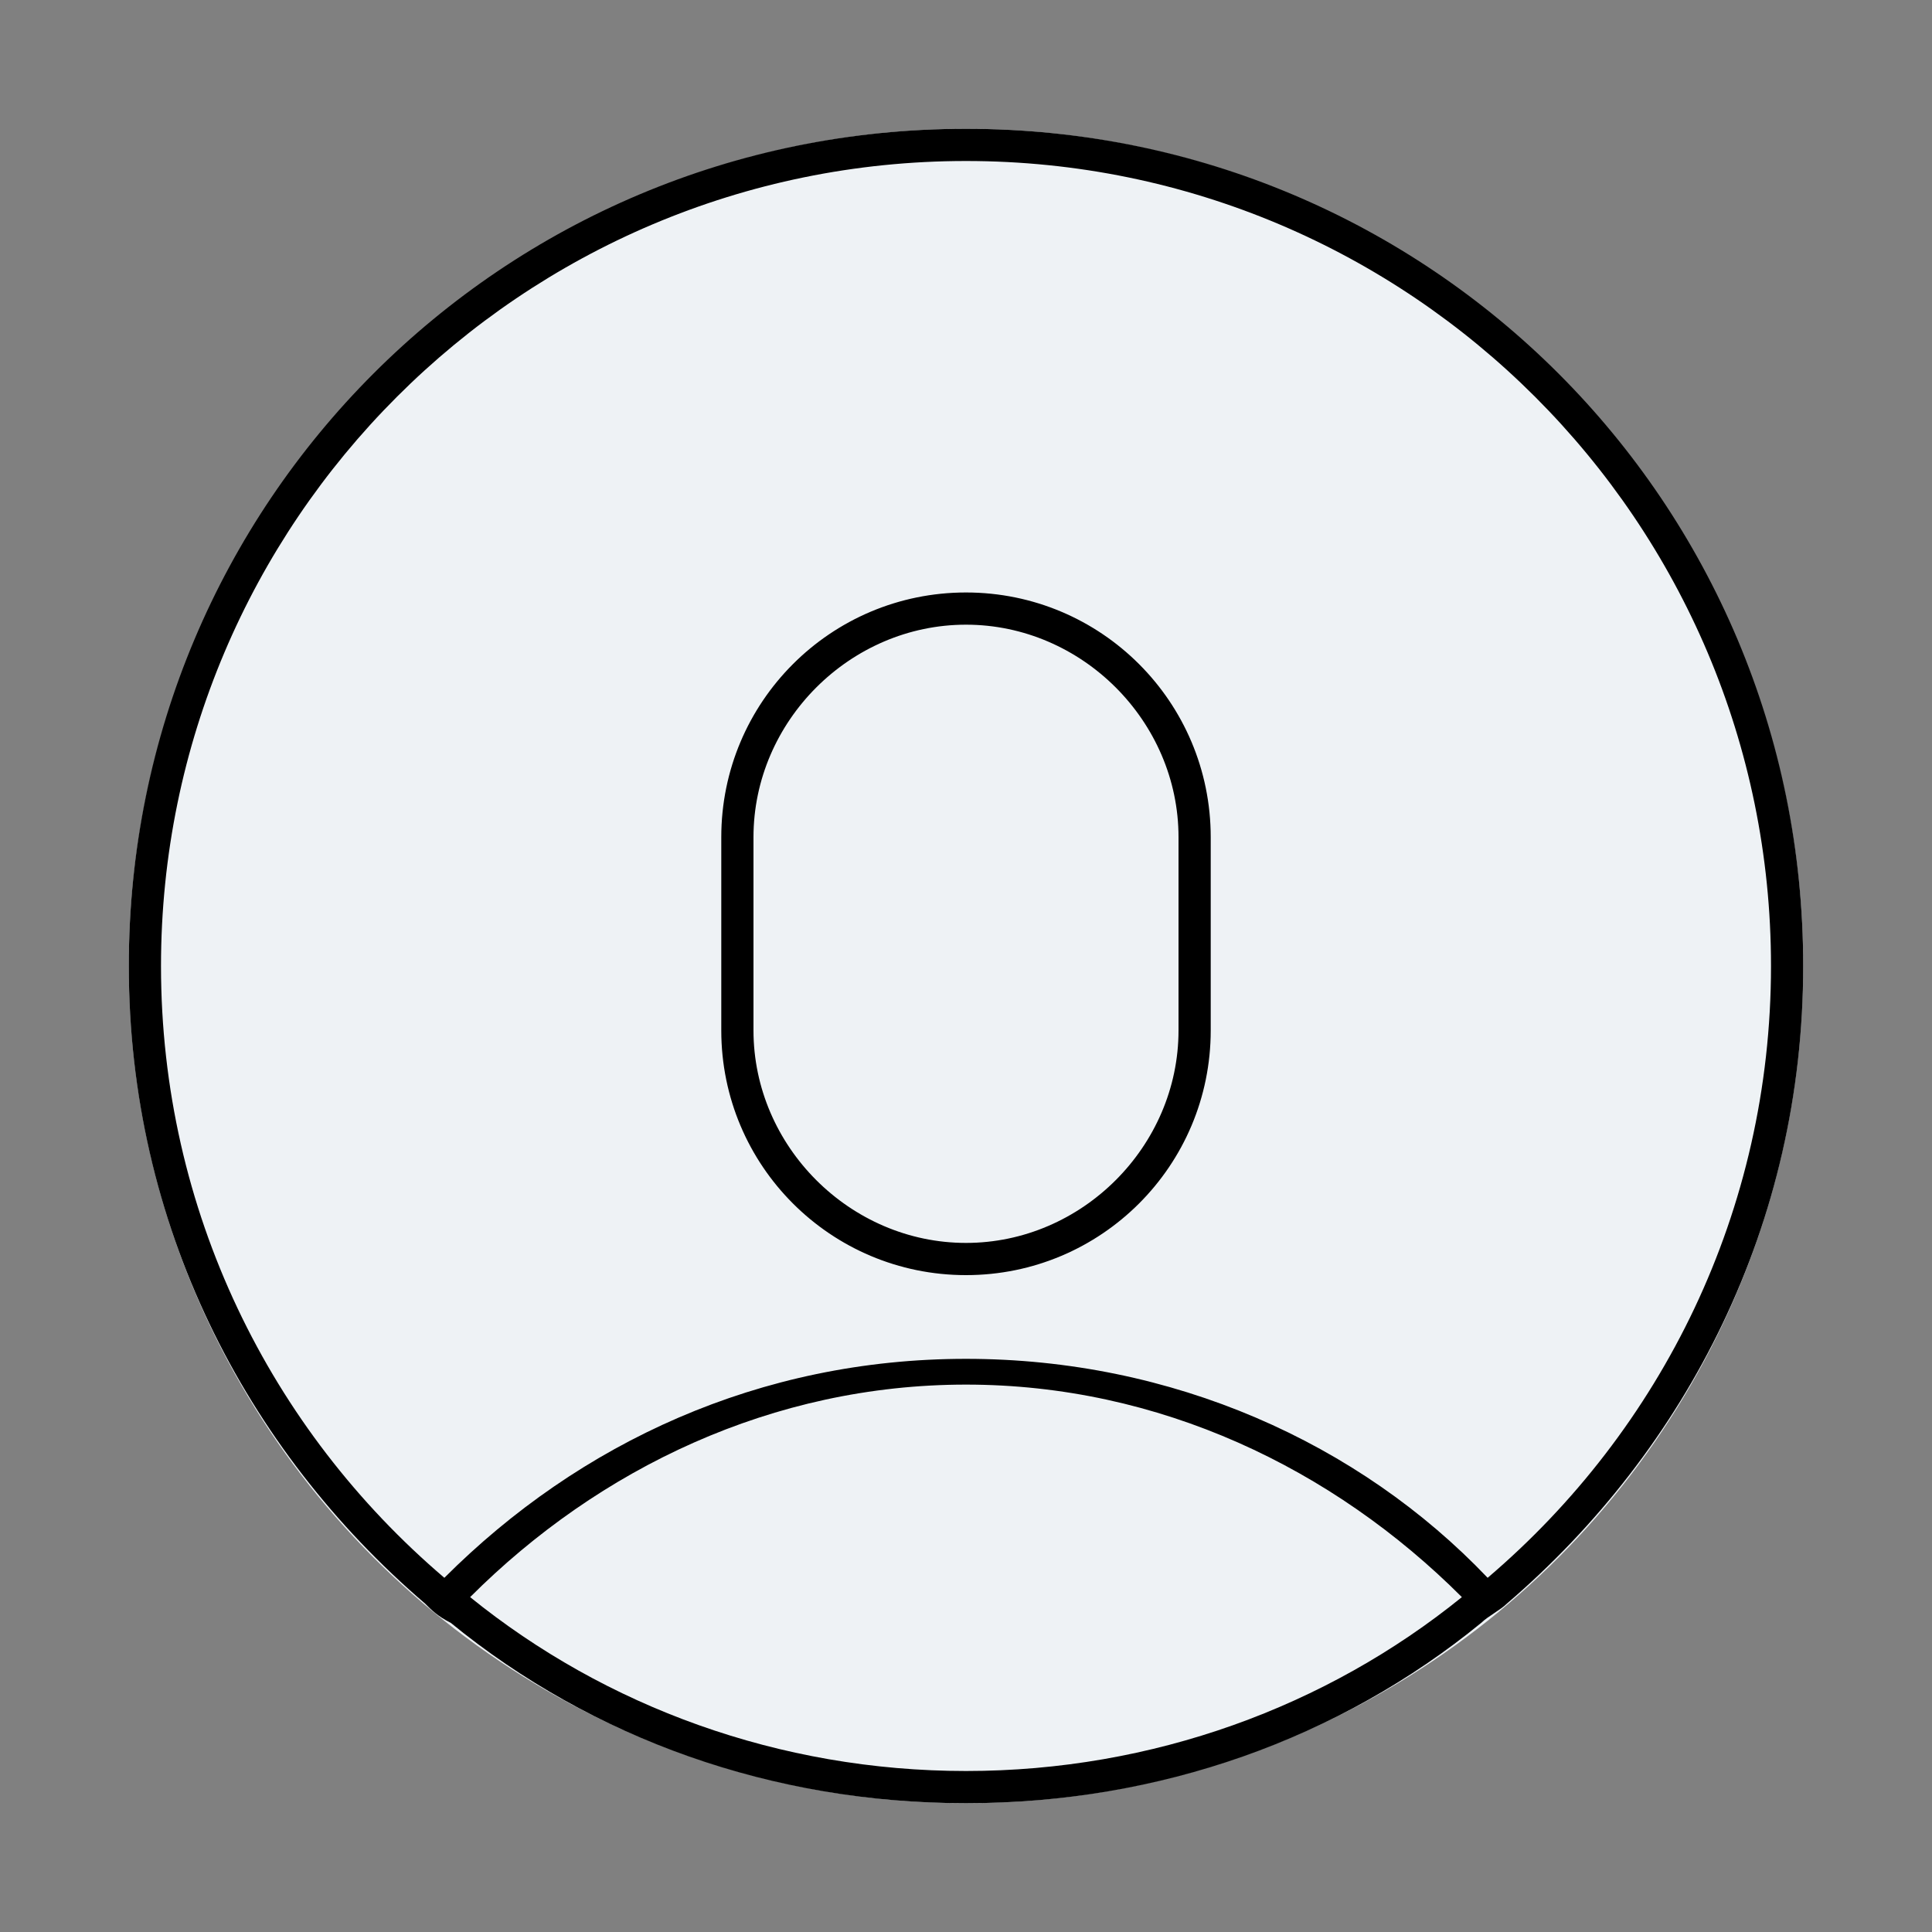<svg viewBox="0 0 30 30">
  <rect x="0" y="0" width="30" height="30" fill="#808080" stroke="none"/>
  <circle cx="15" cy="15" r="13" fill="#EEF2F5"/>
  <path class="st0" d="M15,19.8c2.1,0,3.8-1.7,3.8-3.8v-3c0-2.1-1.7-3.8-3.8-3.8c-2.1,0-3.8,1.7-3.8,3.8v3
	C11.2,18.1,12.9,19.8,15,19.8z M11.7,13c0-1.8,1.5-3.3,3.3-3.3s3.3,1.5,3.3,3.3v3c0,1.8-1.5,3.3-3.3,3.3s-3.3-1.5-3.3-3.3V13z M15,2
	C7.8,2,2,7.8,2,15c0,4,1.8,7.5,4.6,9.9C6.7,25,6.8,25.1,7,25.2C9.2,27,12,28,15,28s5.8-1,8-2.8c0.1-0.1,0.3-0.2,0.4-0.3
	C26.2,22.5,28,19,28,15C28,7.8,22.2,2,15,2z M15,27.5c-2.9,0-5.6-1-7.7-2.7c2-2,4.7-3.3,7.7-3.3s5.7,1.3,7.7,3.3
	C20.6,26.5,17.9,27.5,15,27.5z M23.1,24.5c-2-2.1-4.9-3.4-8.1-3.4s-6,1.3-8.1,3.4c-2.7-2.3-4.4-5.7-4.4-9.5C2.5,8.1,8.1,2.5,15,2.5
	S27.5,8.1,27.5,15C27.5,18.8,25.8,22.2,23.1,24.5z"/>
</svg>
